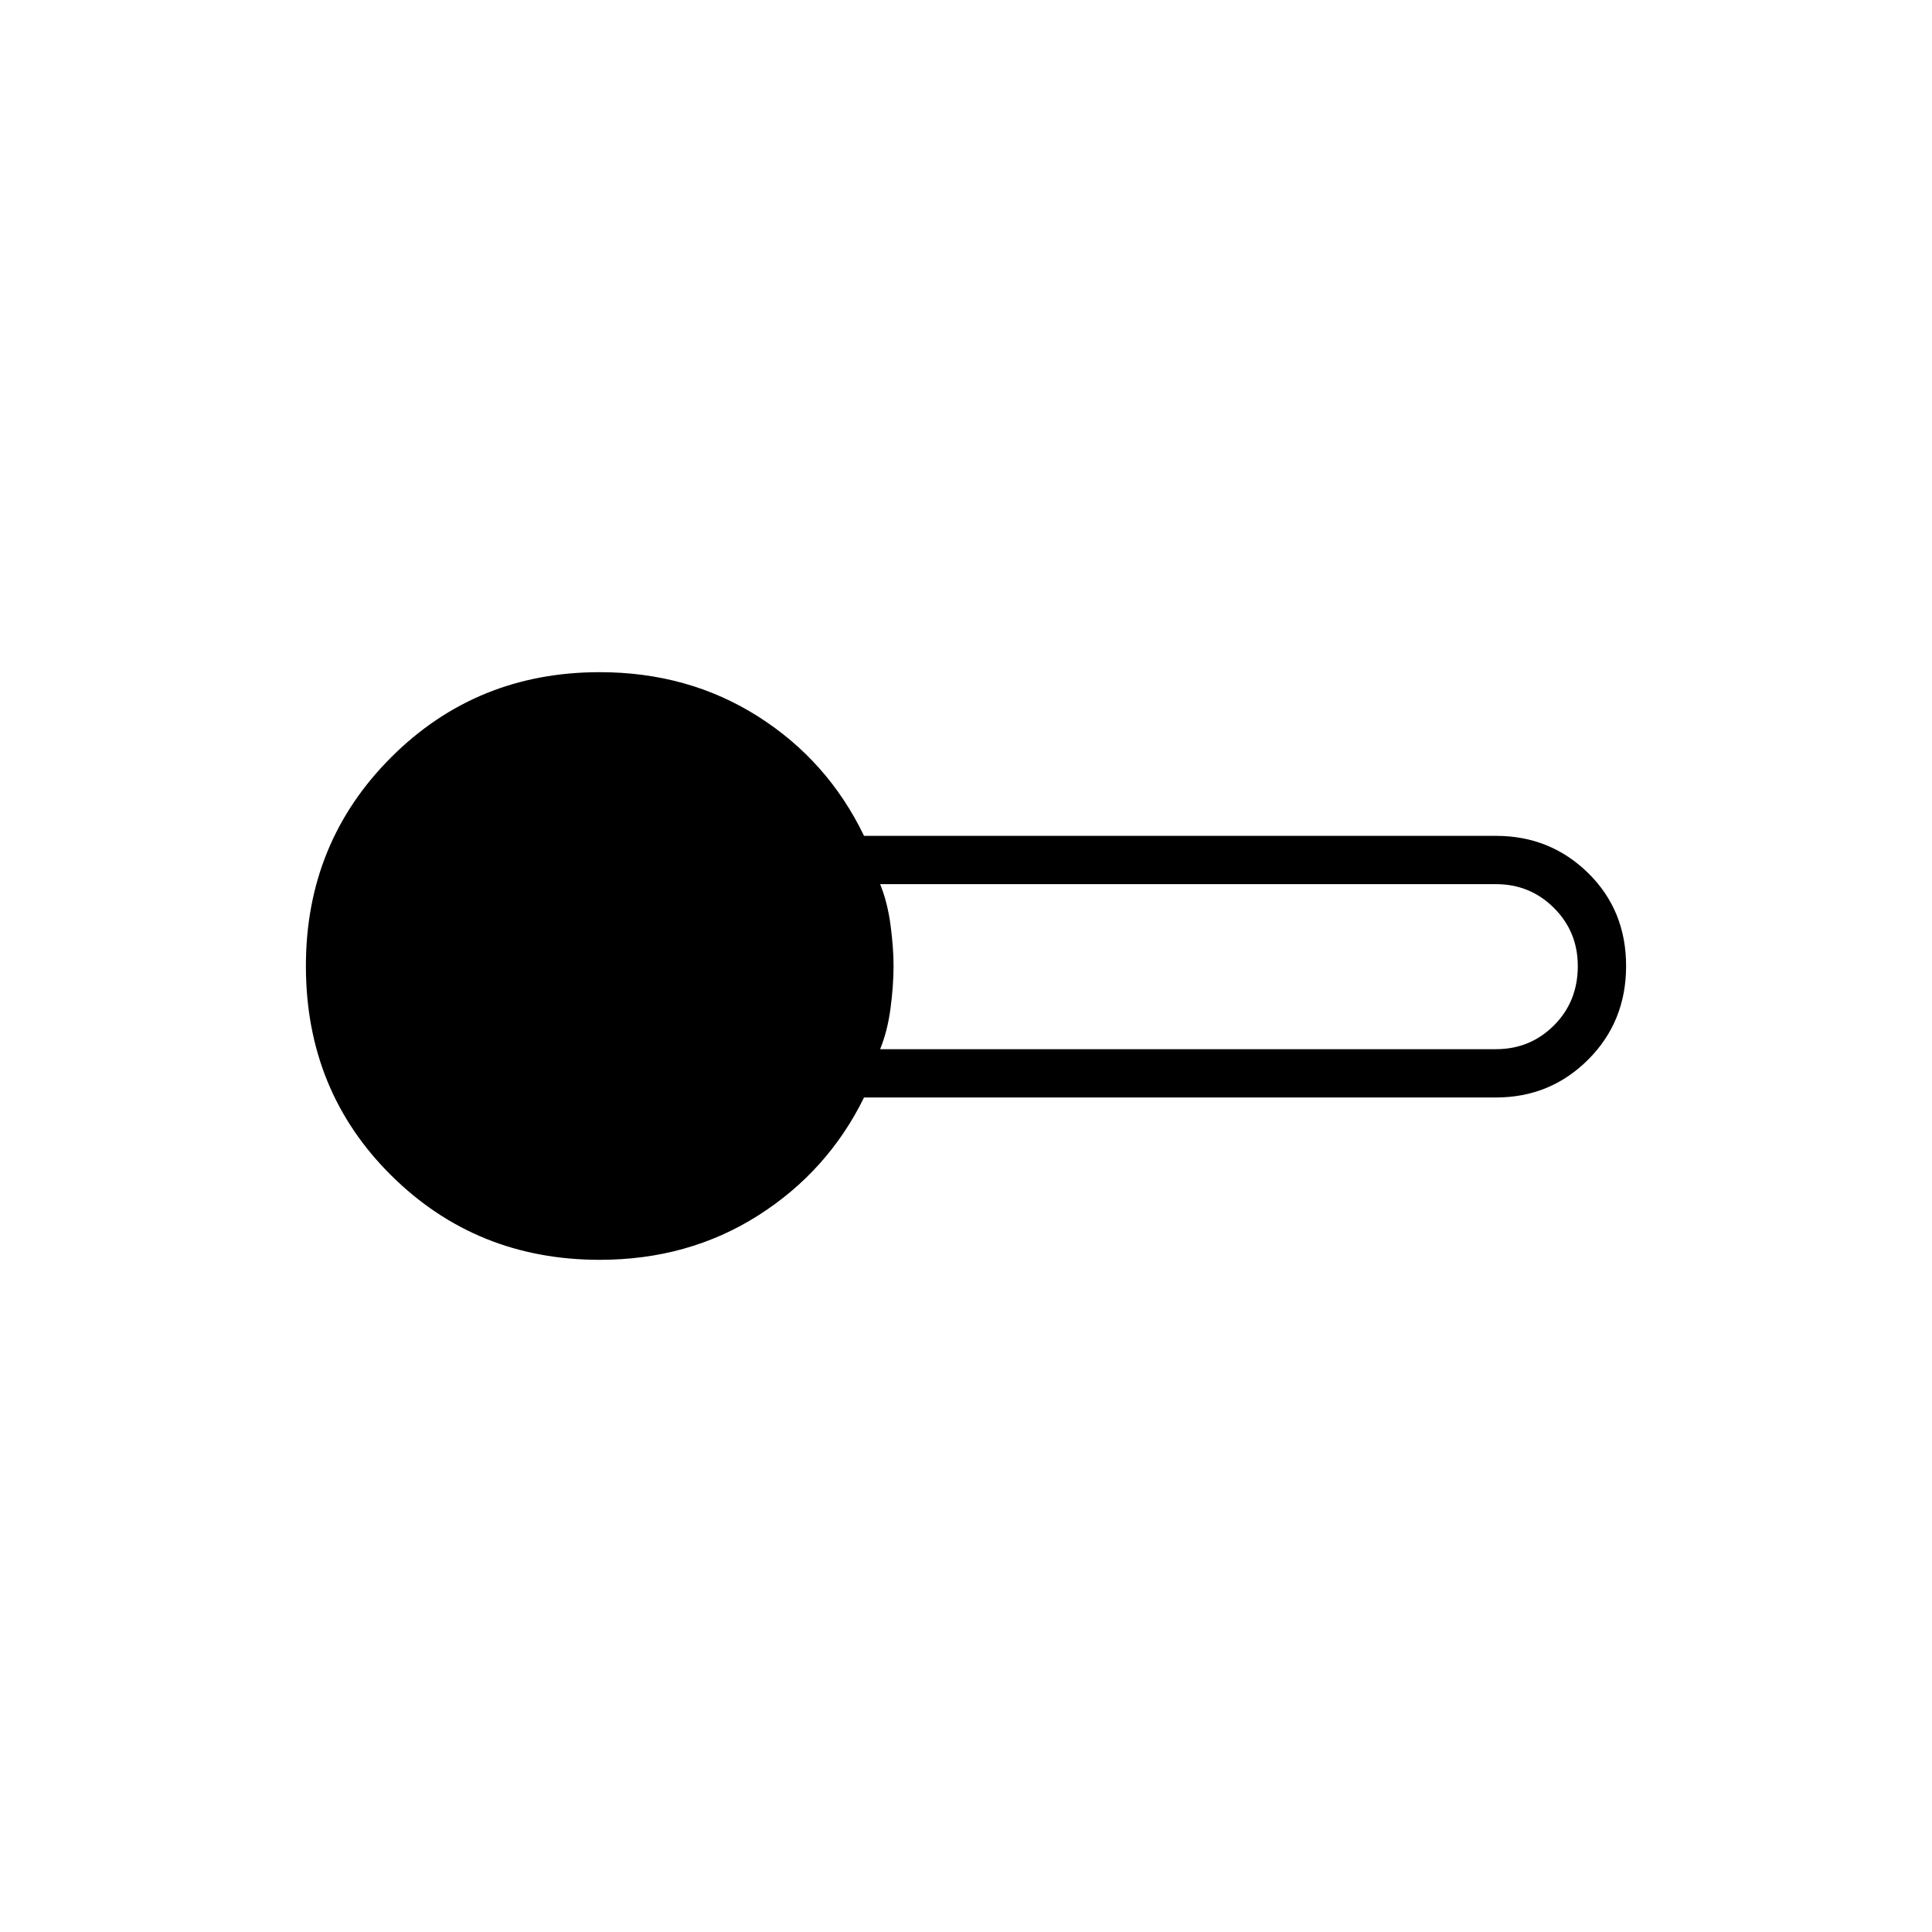 <svg xmlns="http://www.w3.org/2000/svg" height="40" viewBox="0 -960 960 960" width="40"><path d="M298-334q-61.333 0-103.667-42Q152-418 152-480q0-61.333 42.333-103.667Q236.667-626 298-626q44 0 78.667 22 34.666 22 52.666 59.333h314q27 0 45.834 18.5Q808-507.667 808-480t-18.833 46.5q-18.834 18.833-45.834 18.833h-314Q411.333-378 376.667-356 342-334 298-334Zm139.333-104.667h306q17 0 28.834-11.833Q784-462.333 784-480q0-17-11.833-28.833-11.834-11.834-28.834-11.834h-306q3.667 9 5.167 20.334Q444-489 444-480q0 9.667-1.5 21t-5.167 20.333Z"/></svg>
